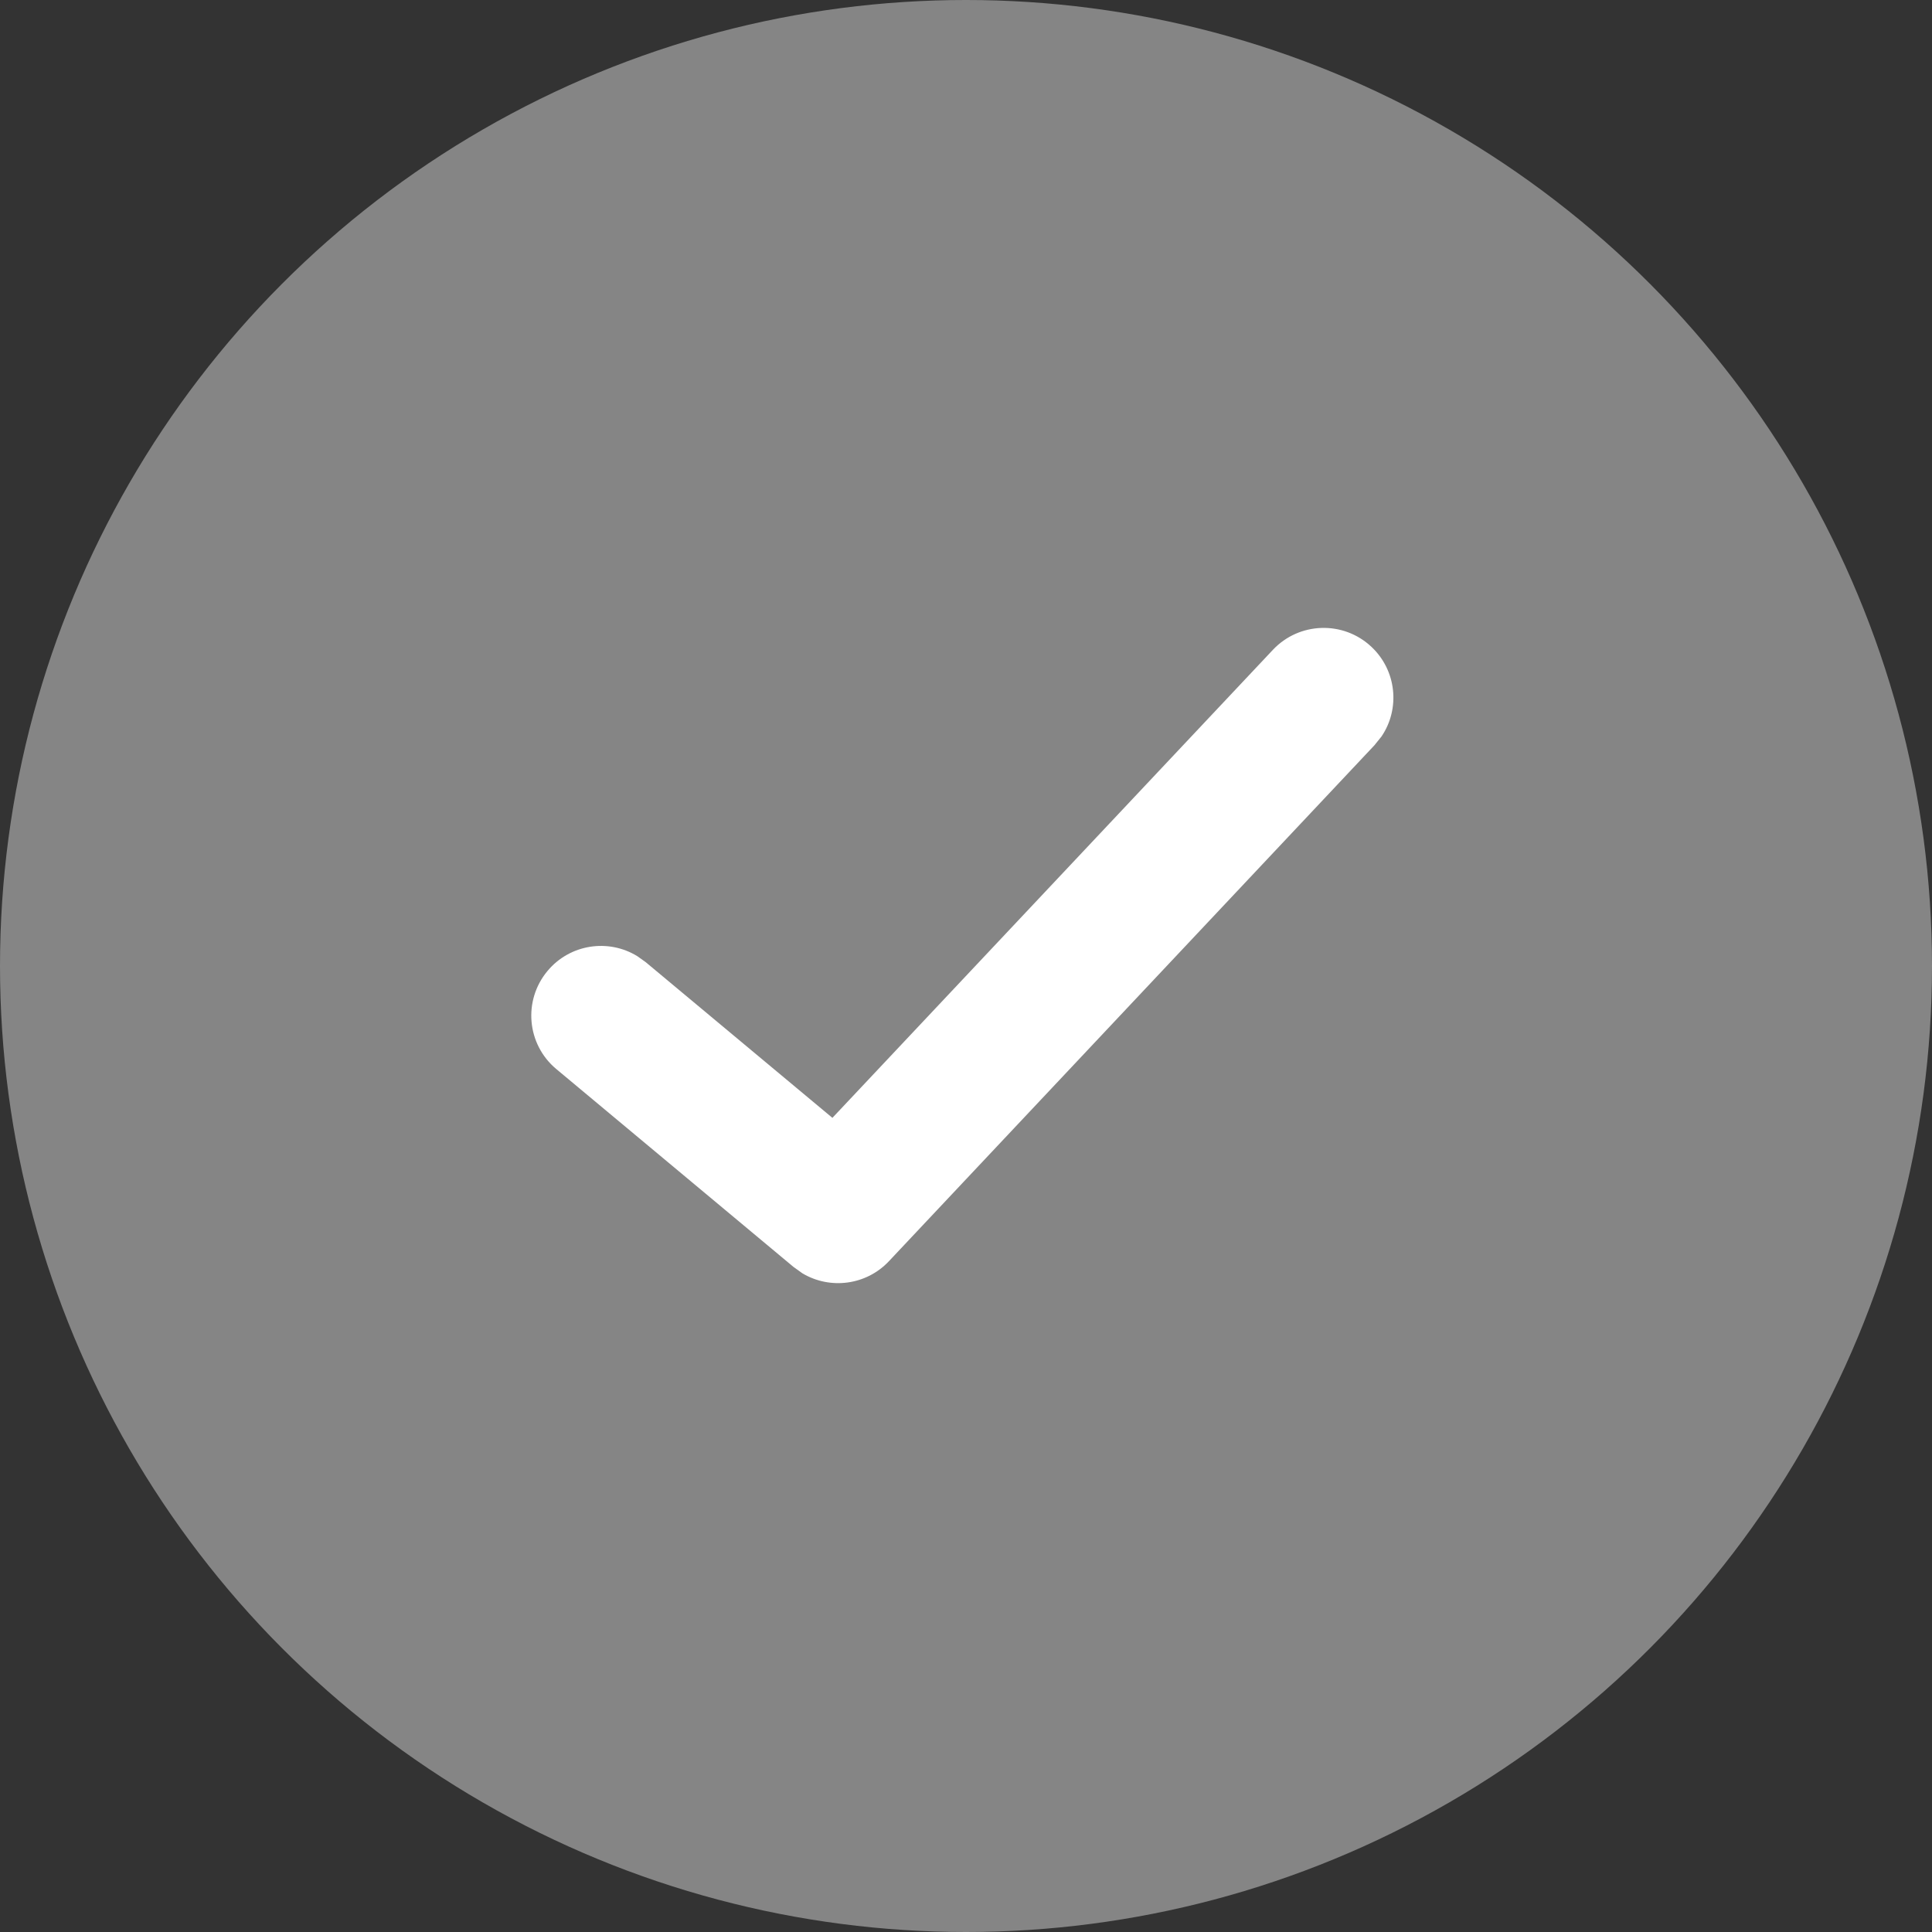 <svg width="20" height="20" viewBox="0 0 20 20" fill="none" xmlns="http://www.w3.org/2000/svg">
<rect x="0" y="0" width="20" height="20" fill="#333333" stroke="none"/>
<g id="Group 1686553408">
<circle id="Oval" cx="10" cy="10" r="10" fill="white" fill-opacity="0.4"/>
<path id="Path" d="M13.177 6.727C13.45 6.437 13.907 6.423 14.197 6.696C14.458 6.941 14.496 7.336 14.302 7.623L14.228 7.715L9.202 13.056C8.967 13.306 8.592 13.352 8.306 13.181L8.214 13.115L5.759 11.067C5.453 10.812 5.412 10.357 5.668 10.051C5.9 9.773 6.297 9.714 6.597 9.898L6.684 9.96L8.617 11.572L13.177 6.727Z" fill="white"/>
</g>
</svg>
